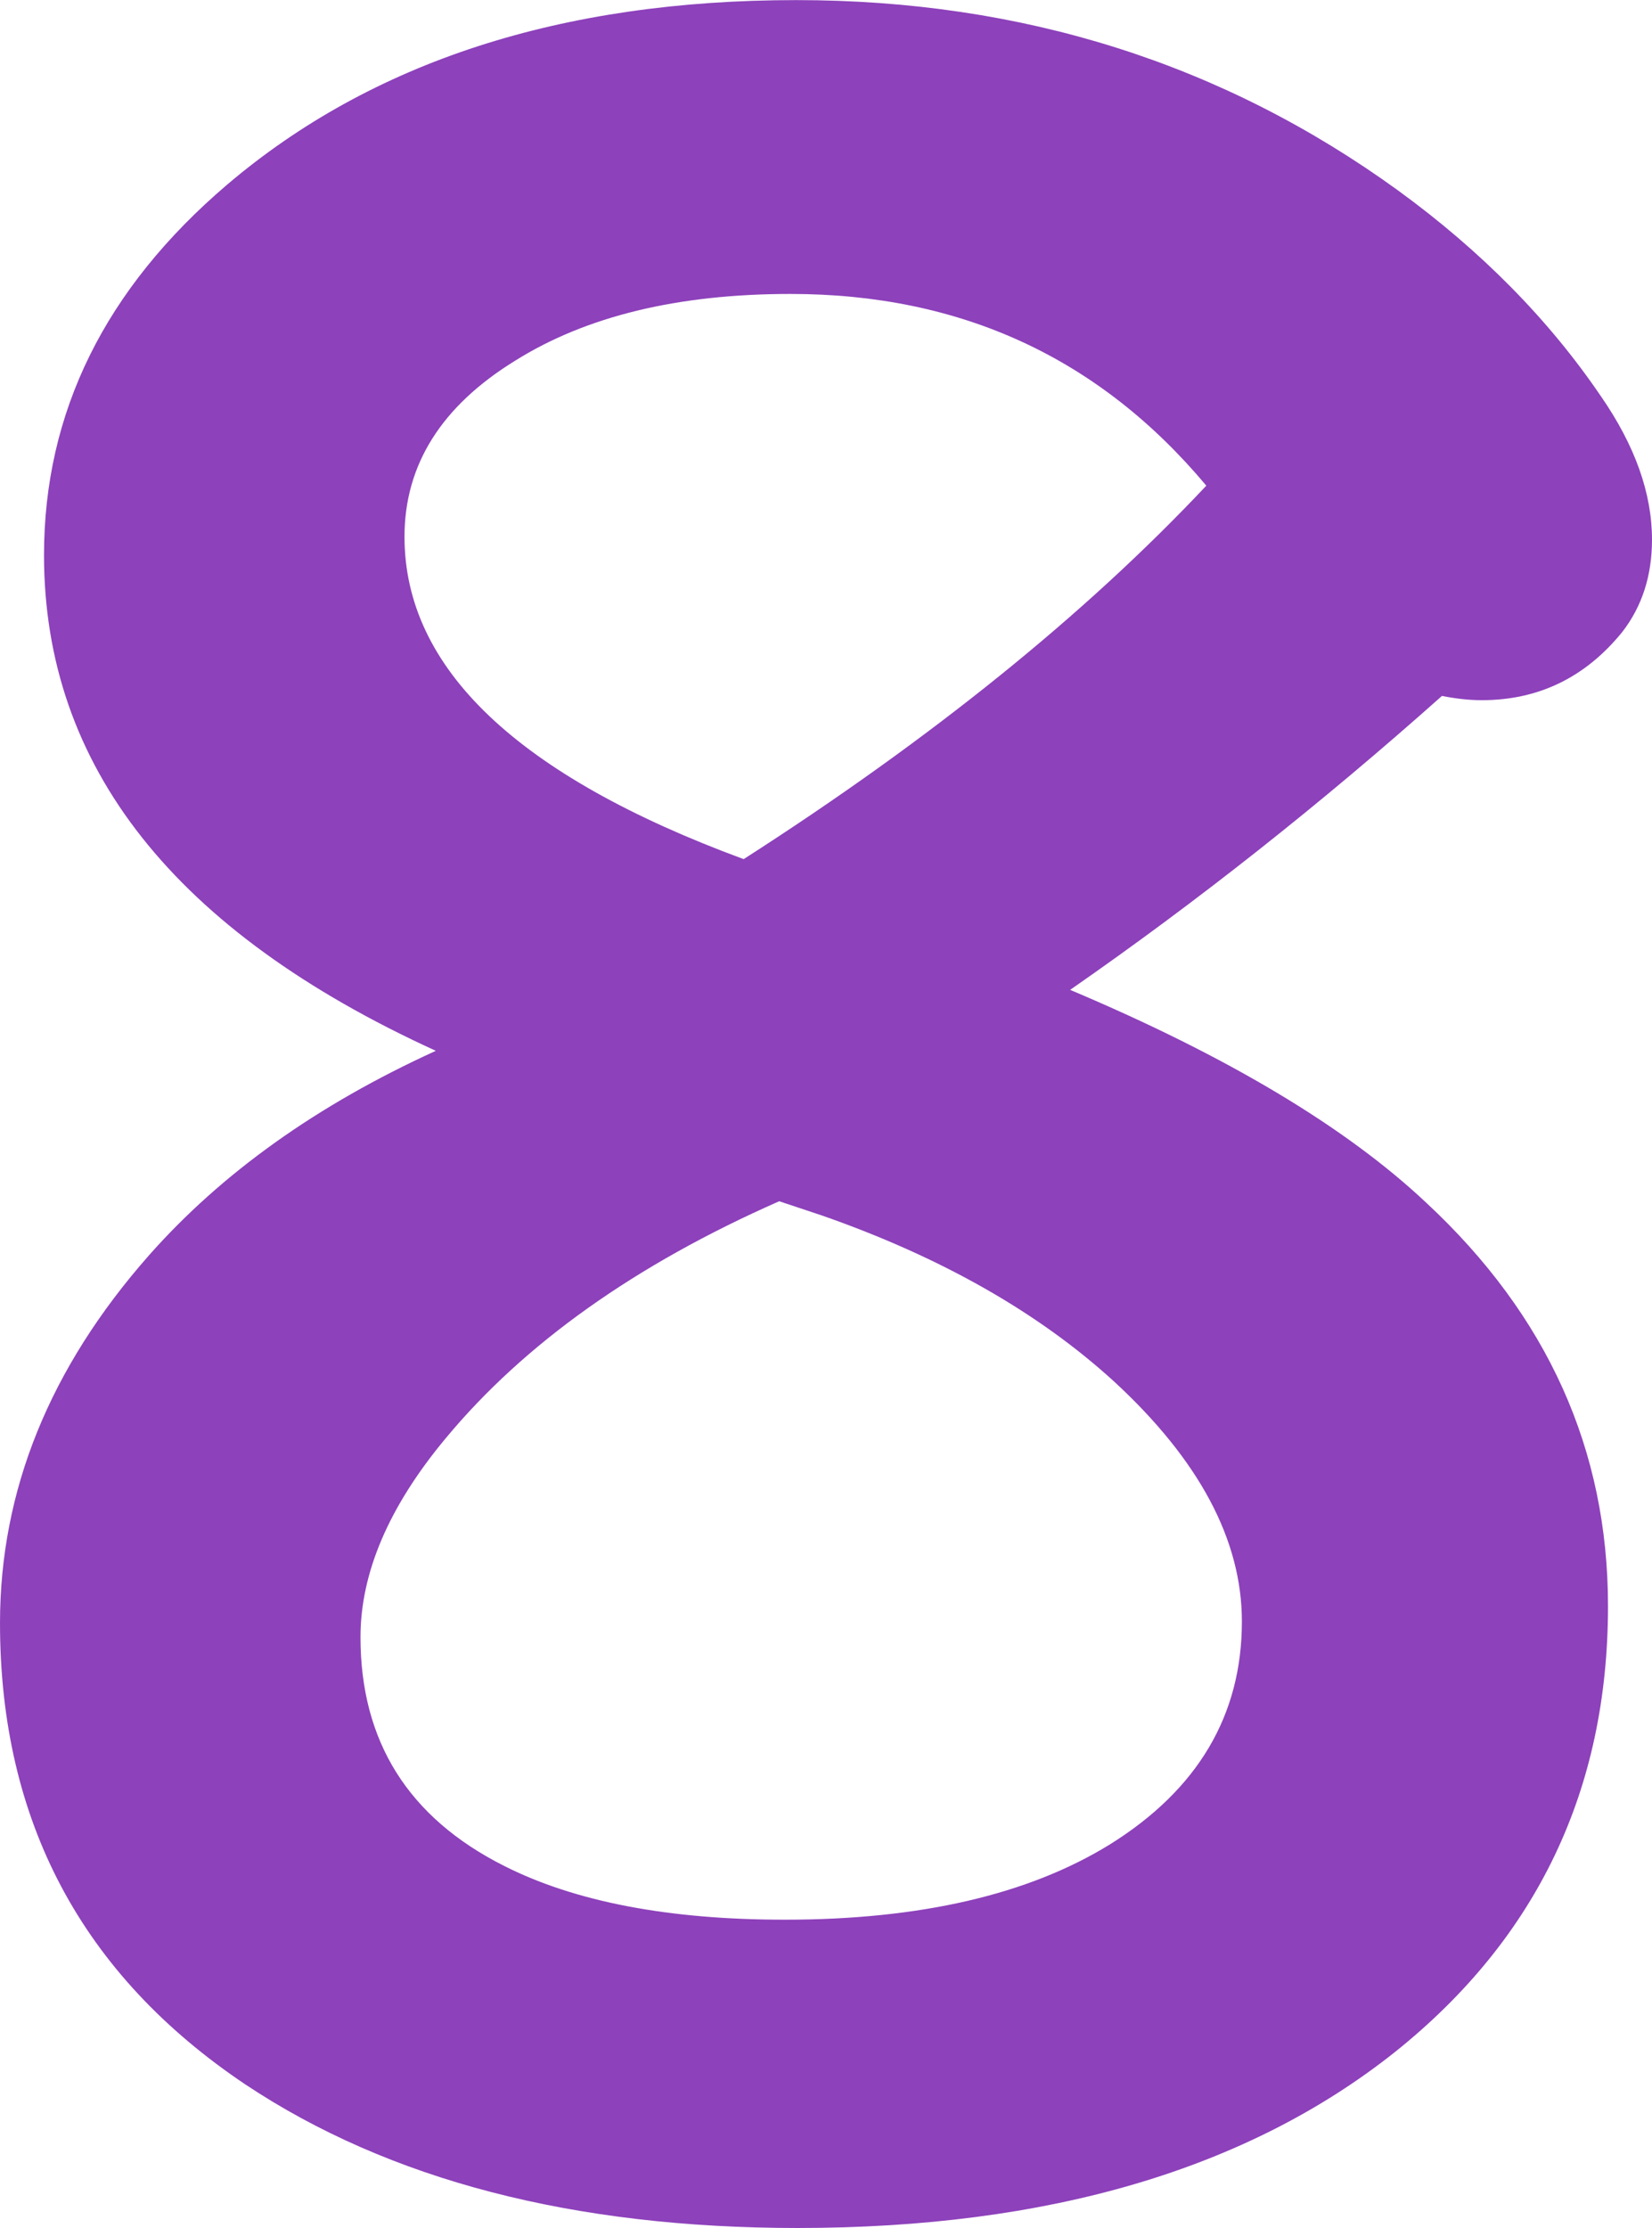 <?xml version="1.0" encoding="UTF-8" standalone="no"?>
<!-- Created with Inkscape (http://www.inkscape.org/) -->

<svg
   width="64.414"
   height="86.826"
   viewBox="0 0 17.043 22.973"
   version="1.1"
   id="svg5"
   inkscape:version="1.1.2 (0a00cf5339, 2022-02-04)"
   sodipodi:docname="score-8@2x.svg"
   inkscape:export-filename="/media/cottonplant/Expansion/Windows data/Programs/osu!/Skins/017Allmodes V2(purplescript)/score-8@2x.png"
   inkscape:export-xdpi="96"
   inkscape:export-ydpi="96"
   xmlns:inkscape="http://www.inkscape.org/namespaces/inkscape"
   xmlns:sodipodi="http://sodipodi.sourceforge.net/DTD/sodipodi-0.dtd"
   xmlns="http://www.w3.org/2000/svg"
   xmlns:svg="http://www.w3.org/2000/svg">
  <sodipodi:namedview
     id="namedview7"
     pagecolor="#505050"
     bordercolor="#eeeeee"
     borderopacity="1"
     inkscape:pageshadow="0"
     inkscape:pageopacity="0"
     inkscape:pagecheckerboard="0"
     inkscape:document-units="px"
     showgrid="false"
     fit-margin-top="0"
     fit-margin-left="0"
     fit-margin-right="0"
     fit-margin-bottom="0"
     inkscape:zoom="4"
     inkscape:cx="28.875"
     inkscape:cy="53.625"
     inkscape:window-width="1360"
     inkscape:window-height="734"
     inkscape:window-x="1600"
     inkscape:window-y="0"
     inkscape:window-maximized="1"
     inkscape:current-layer="layer1"
     units="px"
     inkscape:snap-smooth-nodes="true"
     inkscape:snap-intersection-paths="true"
     inkscape:snap-midpoints="true"
     inkscape:snap-object-midpoints="true"
     showguides="false">
    <sodipodi:guide
       position="483.411,-418.595"
       orientation="0,768"
       id="guide156739" />
    <sodipodi:guide
       position="686.611,-418.595"
       orientation="192,0"
       id="guide156741" />
    <sodipodi:guide
       position="686.611,-469.395"
       orientation="0,-768"
       id="guide156743" />
    <sodipodi:guide
       position="585.011,-443.995"
       orientation="-192,0"
       id="guide156745" />
  </sodipodi:namedview>
  <defs
     id="defs2" />
  <g
     inkscape:label="Layer 1"
     inkscape:groupmode="layer"
     id="layer1"
     transform="translate(160.201,774.34)">
    <g
       aria-label="8"
       id="text94782"
       style="font-size:29.986px;line-height:1.25;fill:#8d41bb;stroke-width:0.265">
      <path
         d="m -155.706,-763.505 q -4.041,-1.845 -4.041,-5.11 0,-2.211 1.889,-3.821 2.24,-1.903 5.871,-1.903 3.499,0 6.208,1.962 1.288,0.937 2.094,2.123 0.527,0.761 0.527,1.479 0,0.556 -0.307,0.952 -0.571,0.703 -1.45,0.703 -0.19,0 -0.41,-0.044 -1.874,1.669 -3.836,3.031 2.431,1.025 3.675,2.196 1.874,1.742 1.874,4.158 0,2.84 -2.196,4.597 -2.284,1.816 -6.164,1.816 -3.47,0 -5.696,-1.479 -2.533,-1.698 -2.533,-4.759 0,-2.05 1.537,-3.792 1.127,-1.274 2.958,-2.108 z m 7.95,-5.827 q -1.655,-1.977 -4.29,-1.977 -1.742,0 -2.84,0.688 -1.142,0.703 -1.142,1.816 0,2.035 3.499,3.324 2.899,-1.859 4.773,-3.851 z m -4.407,7.379 q -2.226,0.981 -3.441,2.445 -0.878,1.054 -0.878,2.05 0,1.611 1.479,2.357 1.098,0.556 2.899,0.556 2.094,0 3.353,-0.776 1.362,-0.849 1.362,-2.299 0,-1.259 -1.318,-2.474 -1.171,-1.069 -3.016,-1.713 -0.132,-0.044 -0.439,-0.146 z"
         style="font-family:'UD Digi Kyokasho NK-B';-inkscape-font-specification:'UD Digi Kyokasho NK-B'"
         id="path129464" />
    </g>
  </g>
</svg>
